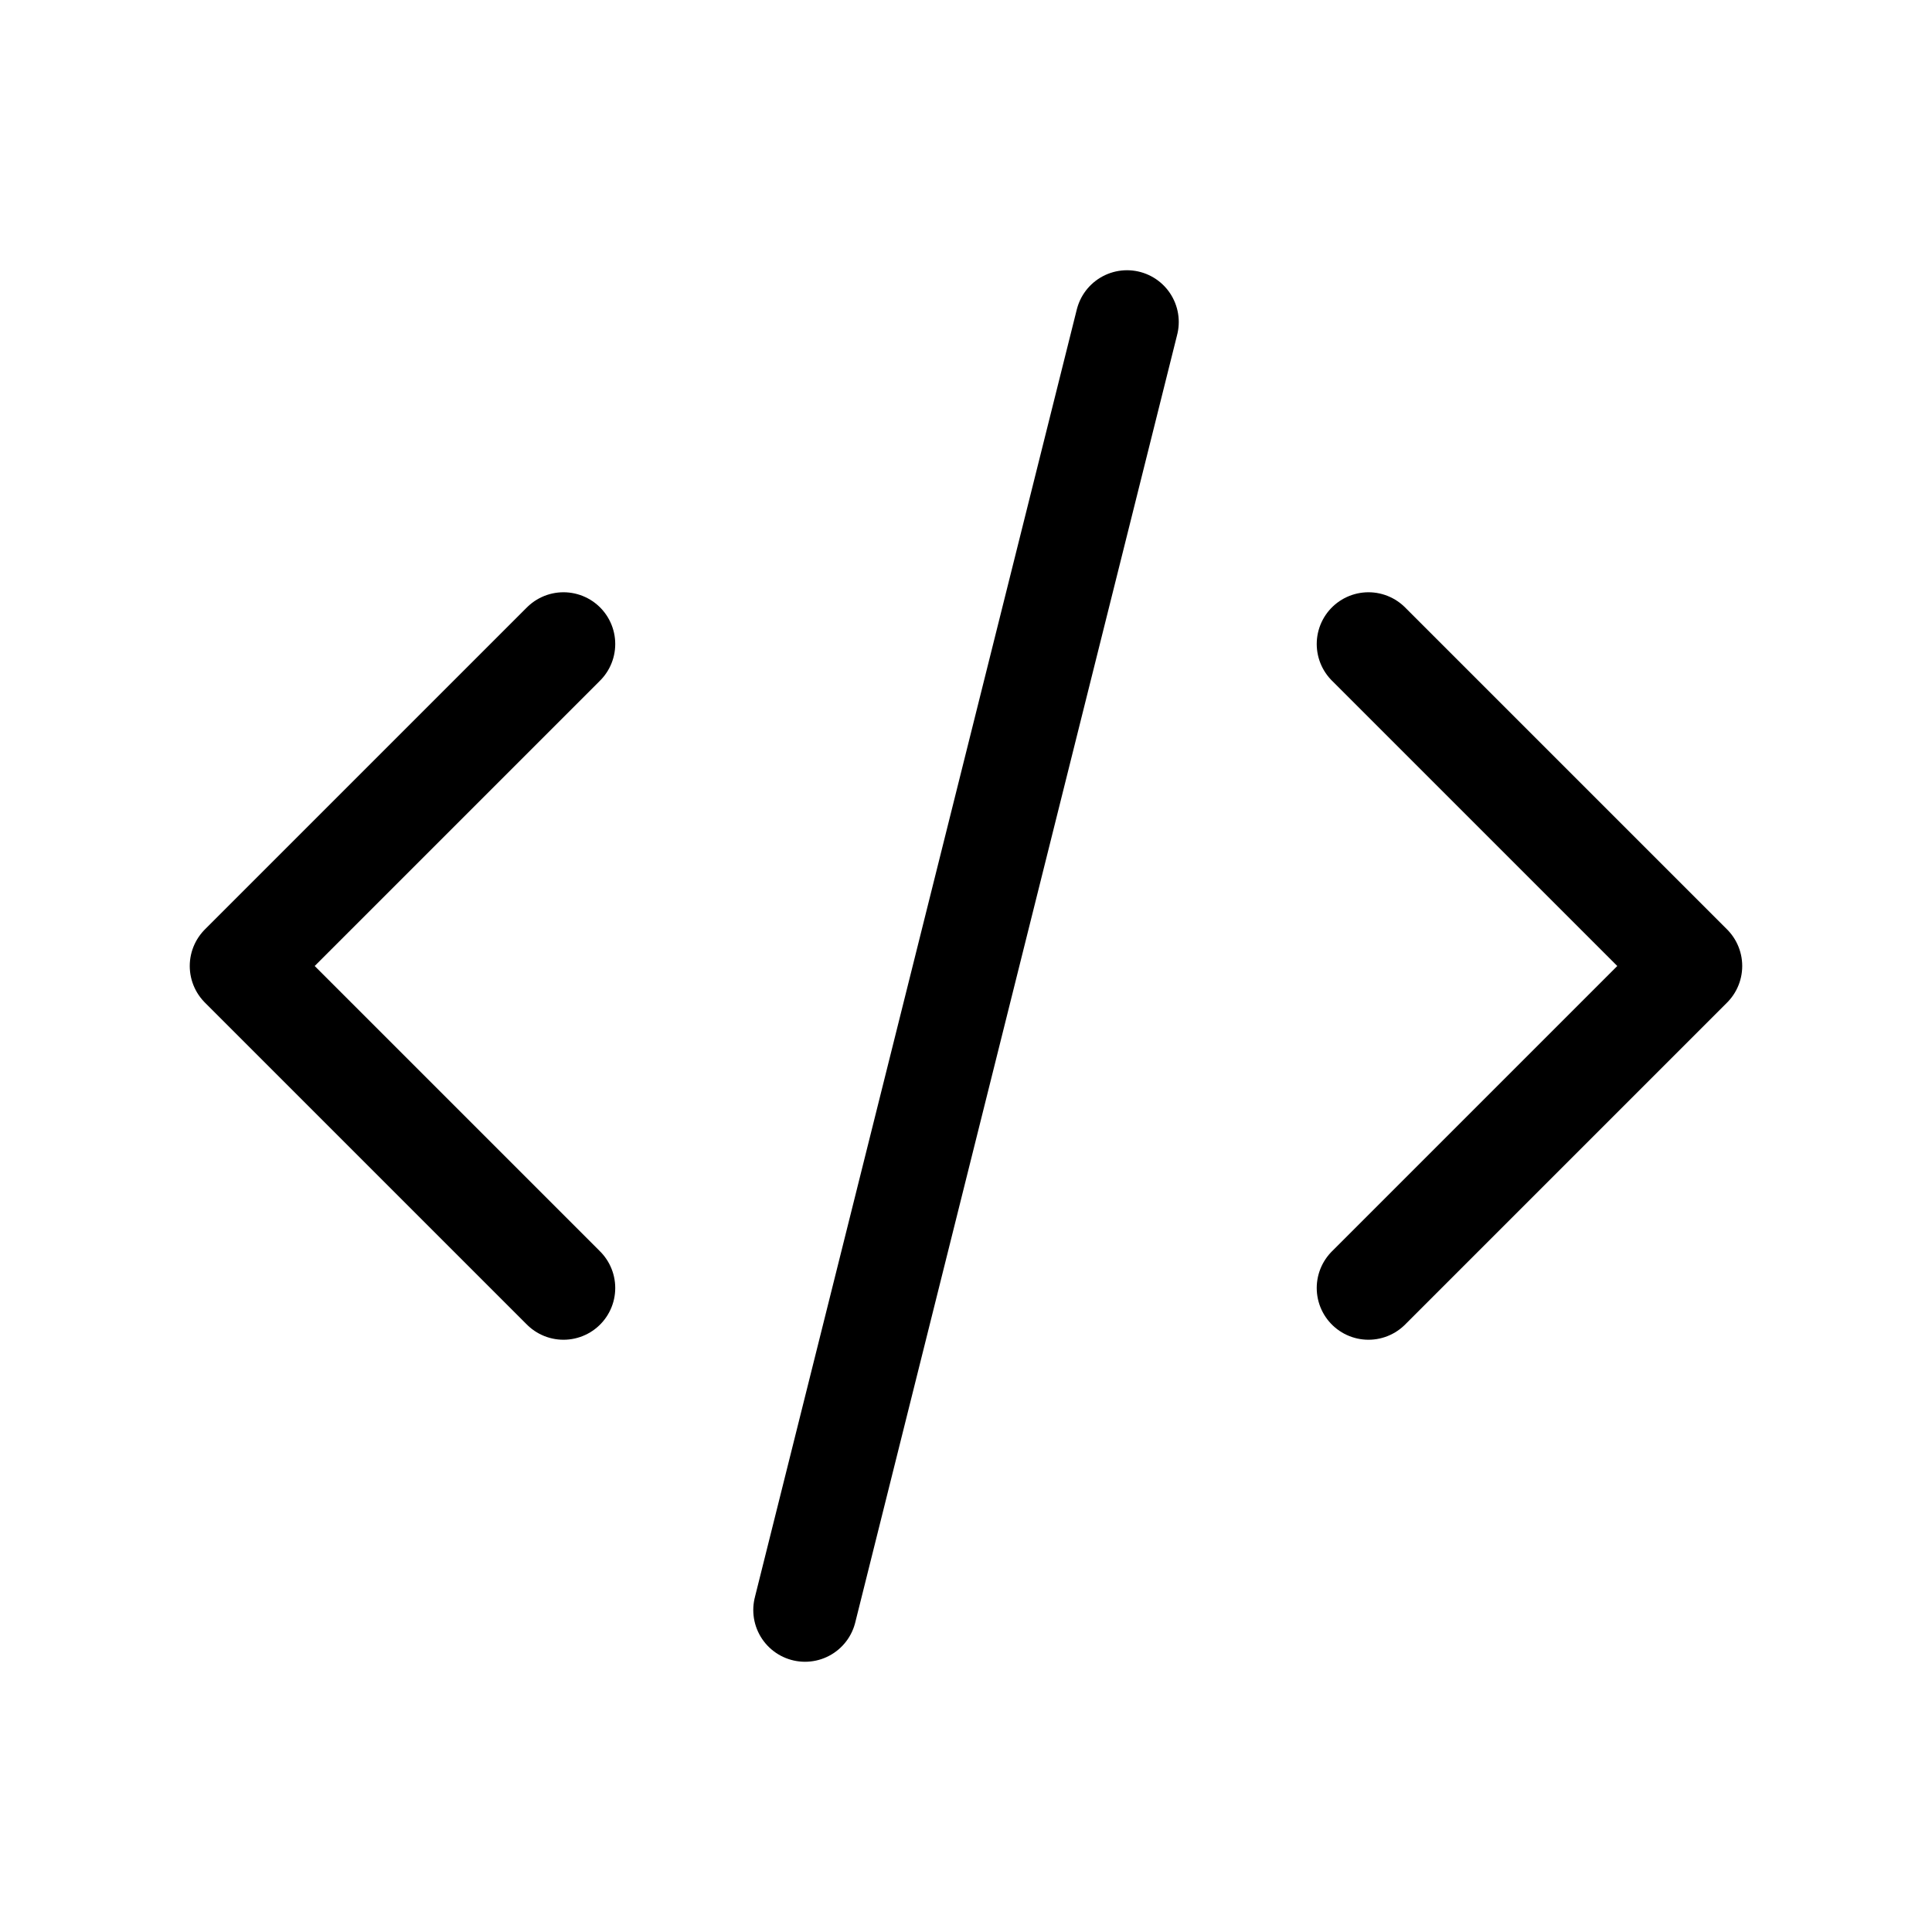 <svg width="56" height="56" viewBox="0 0 56 56" fill="none" xmlns="http://www.w3.org/2000/svg">
<path d="M16.333 18.667L7 28L16.333 37.333" stroke="#000000" stroke-width="3" stroke-linecap="round" stroke-linejoin="round"/>
<path d="M39.666 18.667L48.999 28L39.666 37.333" stroke="#000000" stroke-width="3" stroke-linecap="round" stroke-linejoin="round"/>
<path d="M32.667 9.333L23.334 46.667" stroke="#000000" stroke-width="3" stroke-linecap="round" stroke-linejoin="round"/>
</svg>
